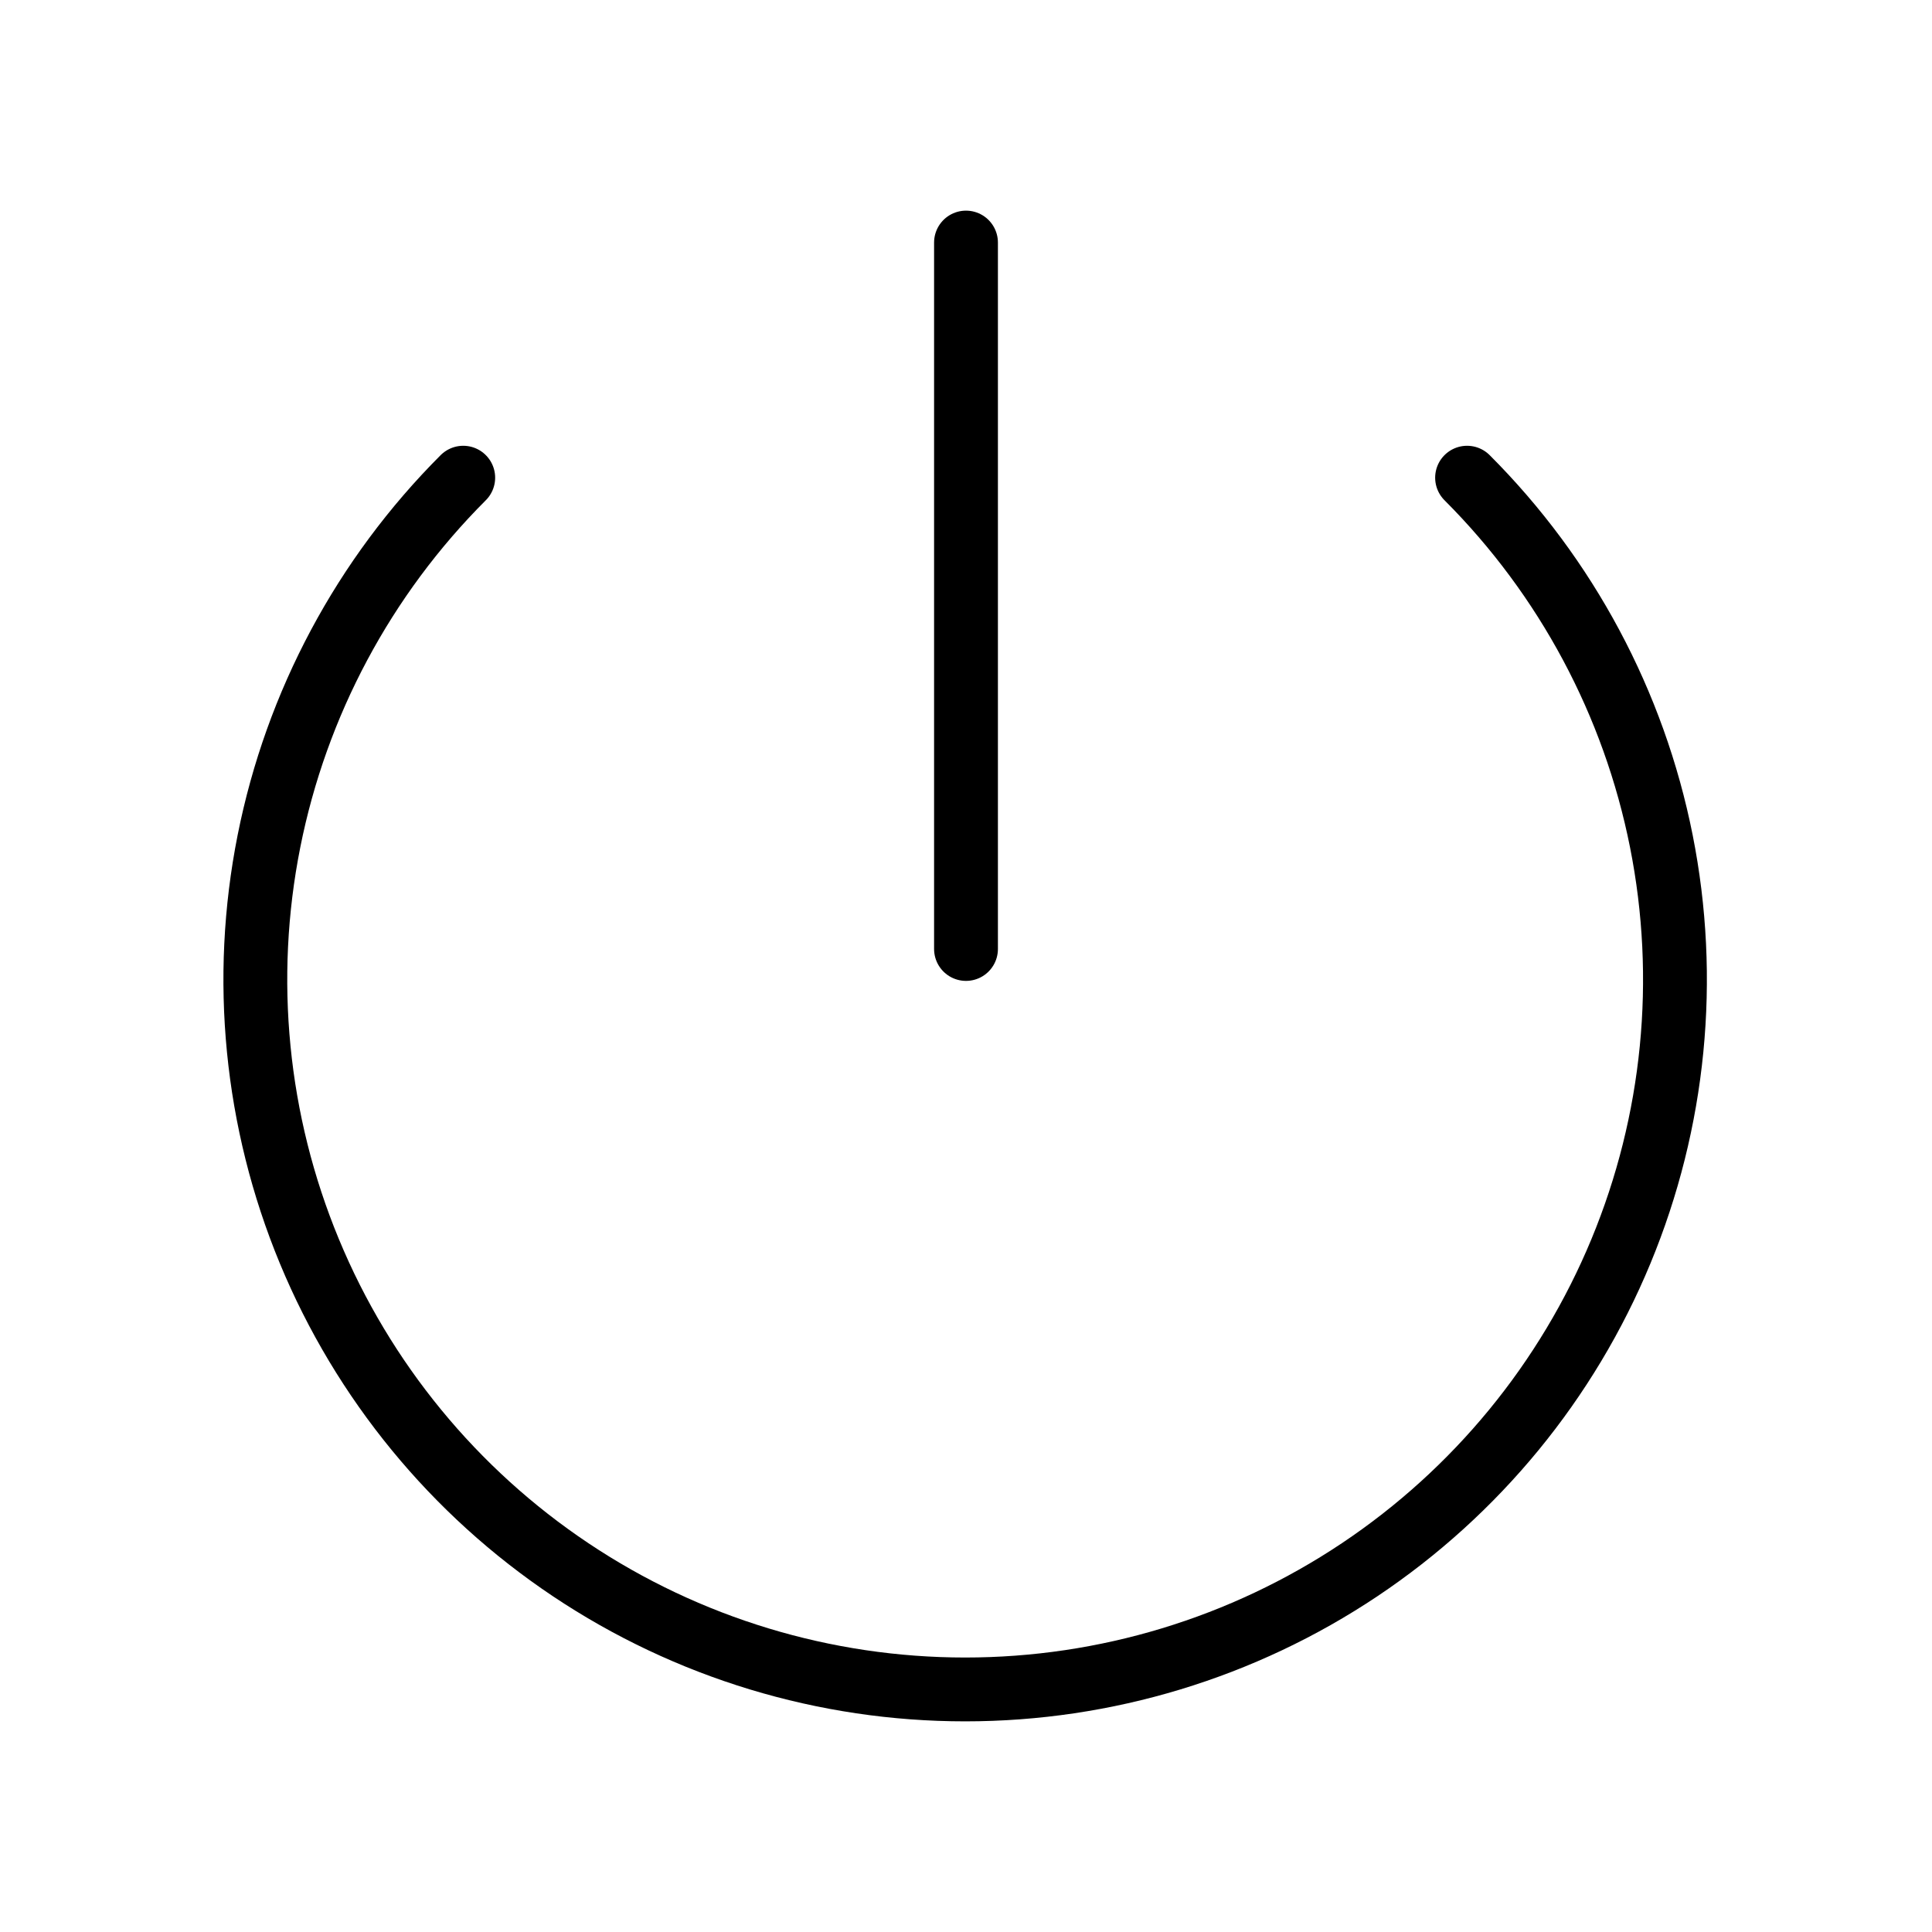 <svg width="454" height="454" viewBox="0 0 454 454" fill="none" xmlns="http://www.w3.org/2000/svg">
<rect width="454" height="454" fill="white"/>
<path d="M344.747 112.253C368.075 135.58 383.961 165.302 390.397 197.658C396.833 230.014 393.53 263.552 380.905 294.031C368.28 324.51 346.901 350.561 319.471 368.889C292.04 387.217 259.791 397 226.801 397C193.811 397 161.562 387.217 134.131 368.889C106.701 350.561 85.322 324.51 72.697 294.031C60.072 263.552 56.769 230.014 63.205 197.658C69.641 165.302 85.527 135.58 108.855 112.253" stroke="black" stroke-width="15" stroke-linecap="round"/>
<path d="M227 57L227 223" stroke="black" stroke-width="15" stroke-linecap="round"/>
</svg>
